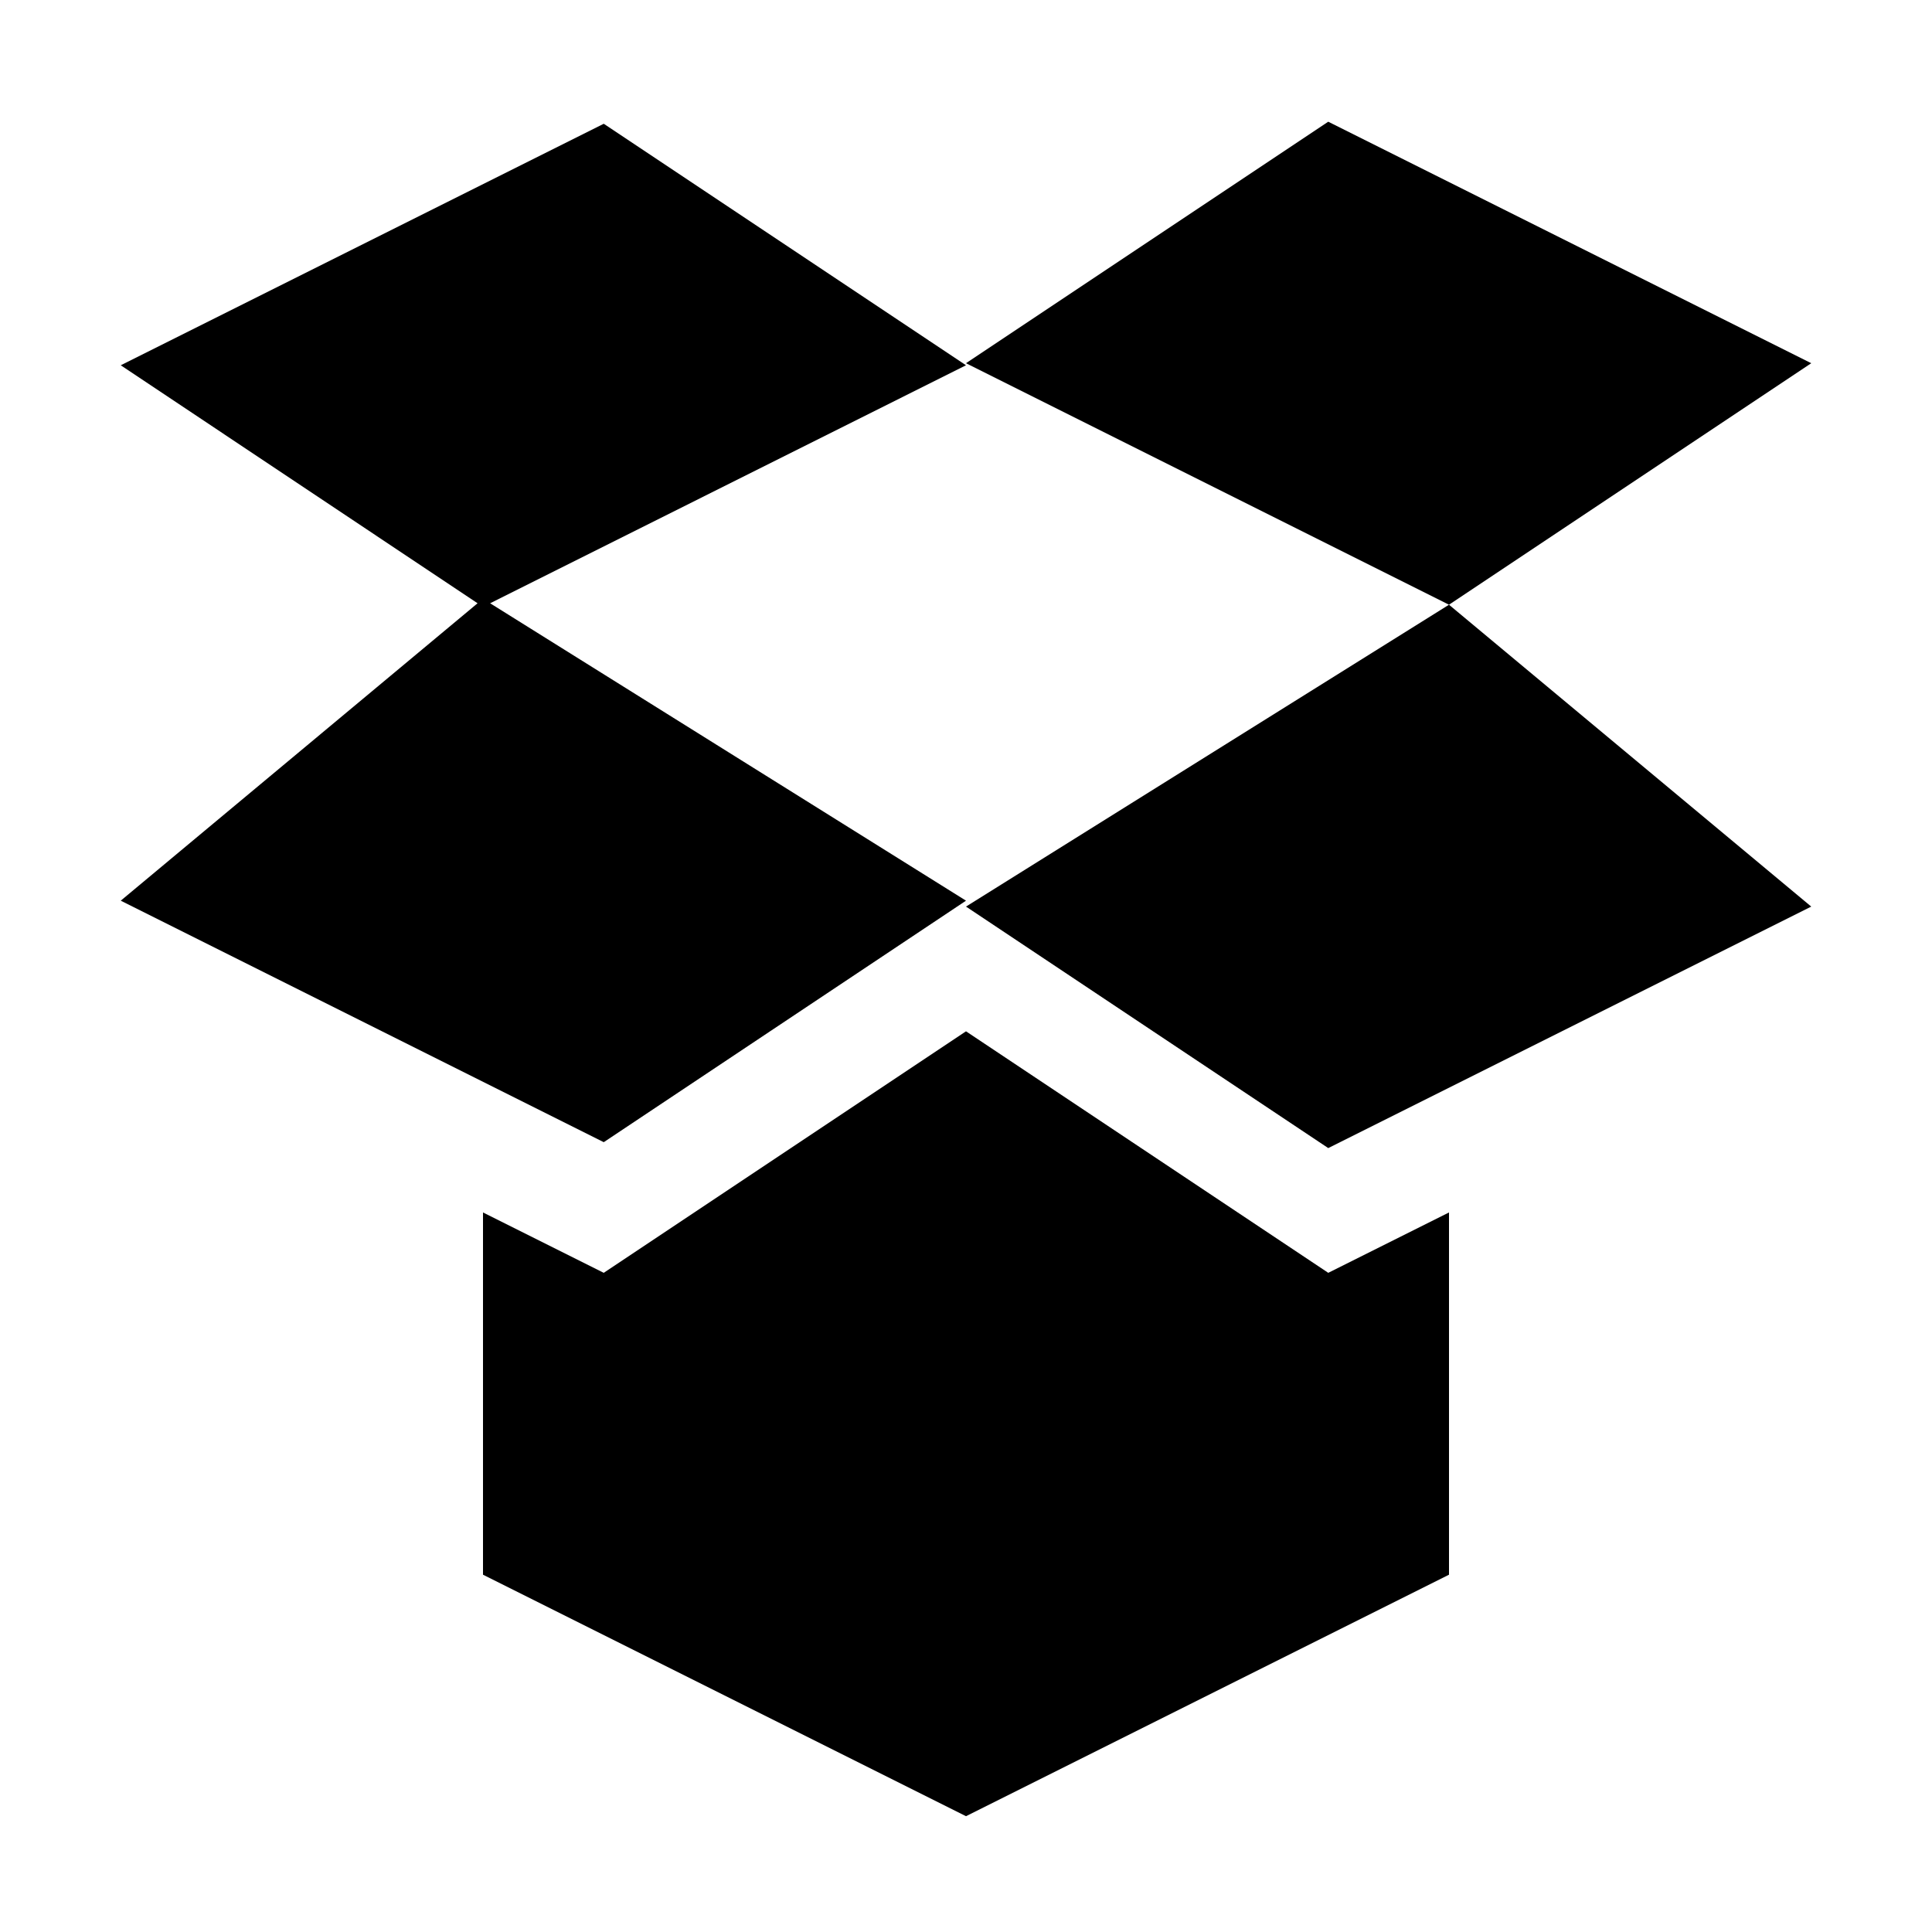 <svg xmlns="http://www.w3.org/2000/svg" viewBox="0 0 16 16">
  <defs>
    <style type="text/css" id="current-color-scheme">
      .ColorScheme-Text {
        color:#000000;
      }
      </style>
  </defs>
  <path 
     style="fill:currentColor;opacity:1"
     class="ColorScheme-Text"
     d="M 11 1.008 L 8 3.008 L 12 5.008 L 15 3.008 L 11 1.008 z M 12 5.008 L 8 7.508 L 11 9.508 L 15 7.508 L 12 5.008 z M 5 1.025 L 1 3.025 L 3.955 4.996 L 1 7.459 L 5 9.459 L 8 7.459 L 4.059 4.996 L 8 3.025 L 5 1.025 z M 8 8.541 L 5 10.541 L 4 10.041 L 4 13.041 L 8 15.041 L 12 13.041 L 12 10.041 L 11 10.541 L 8 8.541 z "
      />
</svg>
